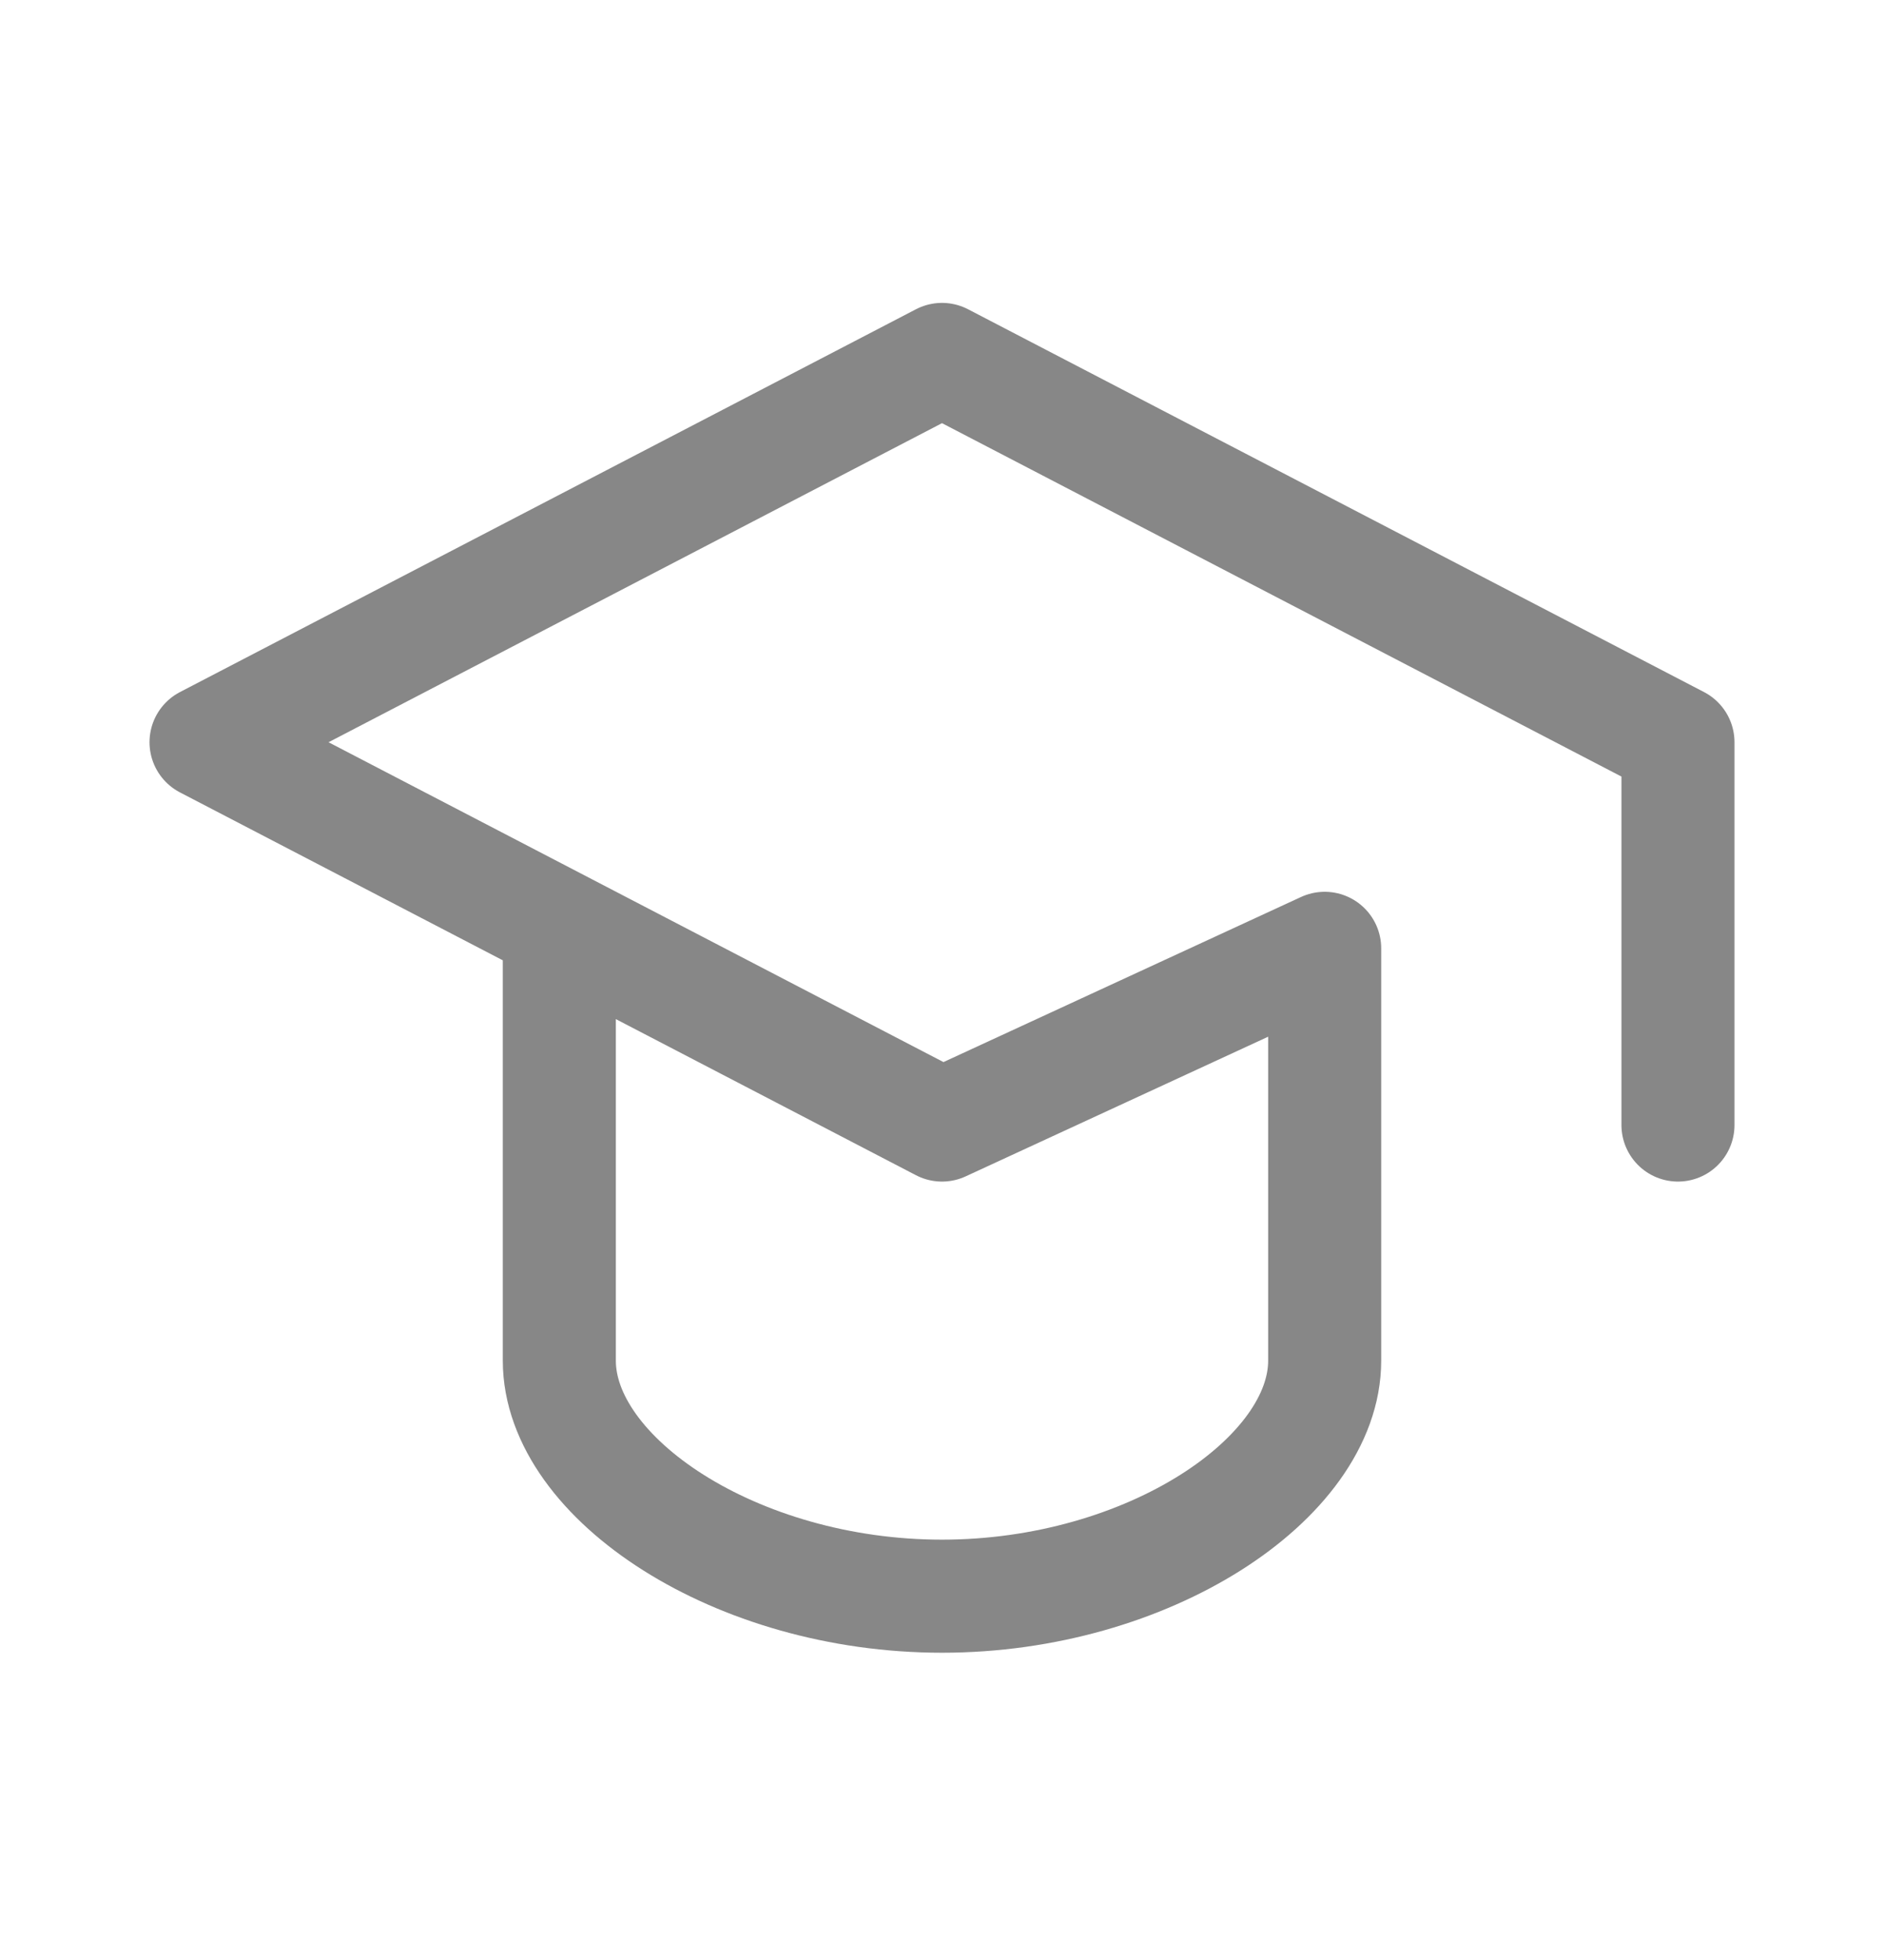 <svg width="25" height="26" viewBox="0 0 25 26" fill="none" xmlns="http://www.w3.org/2000/svg">
<path d="M22.266 14.924V9.846L12.5 4.768L2.734 9.846L12.5 14.924L17.578 12.58V18.049C17.578 19.611 15.234 21.174 12.5 21.174C9.766 21.174 7.422 19.611 7.422 18.049V12.58" stroke="#878787" stroke-width="1.5" stroke-linecap="round" stroke-linejoin="round"/>
</svg>
